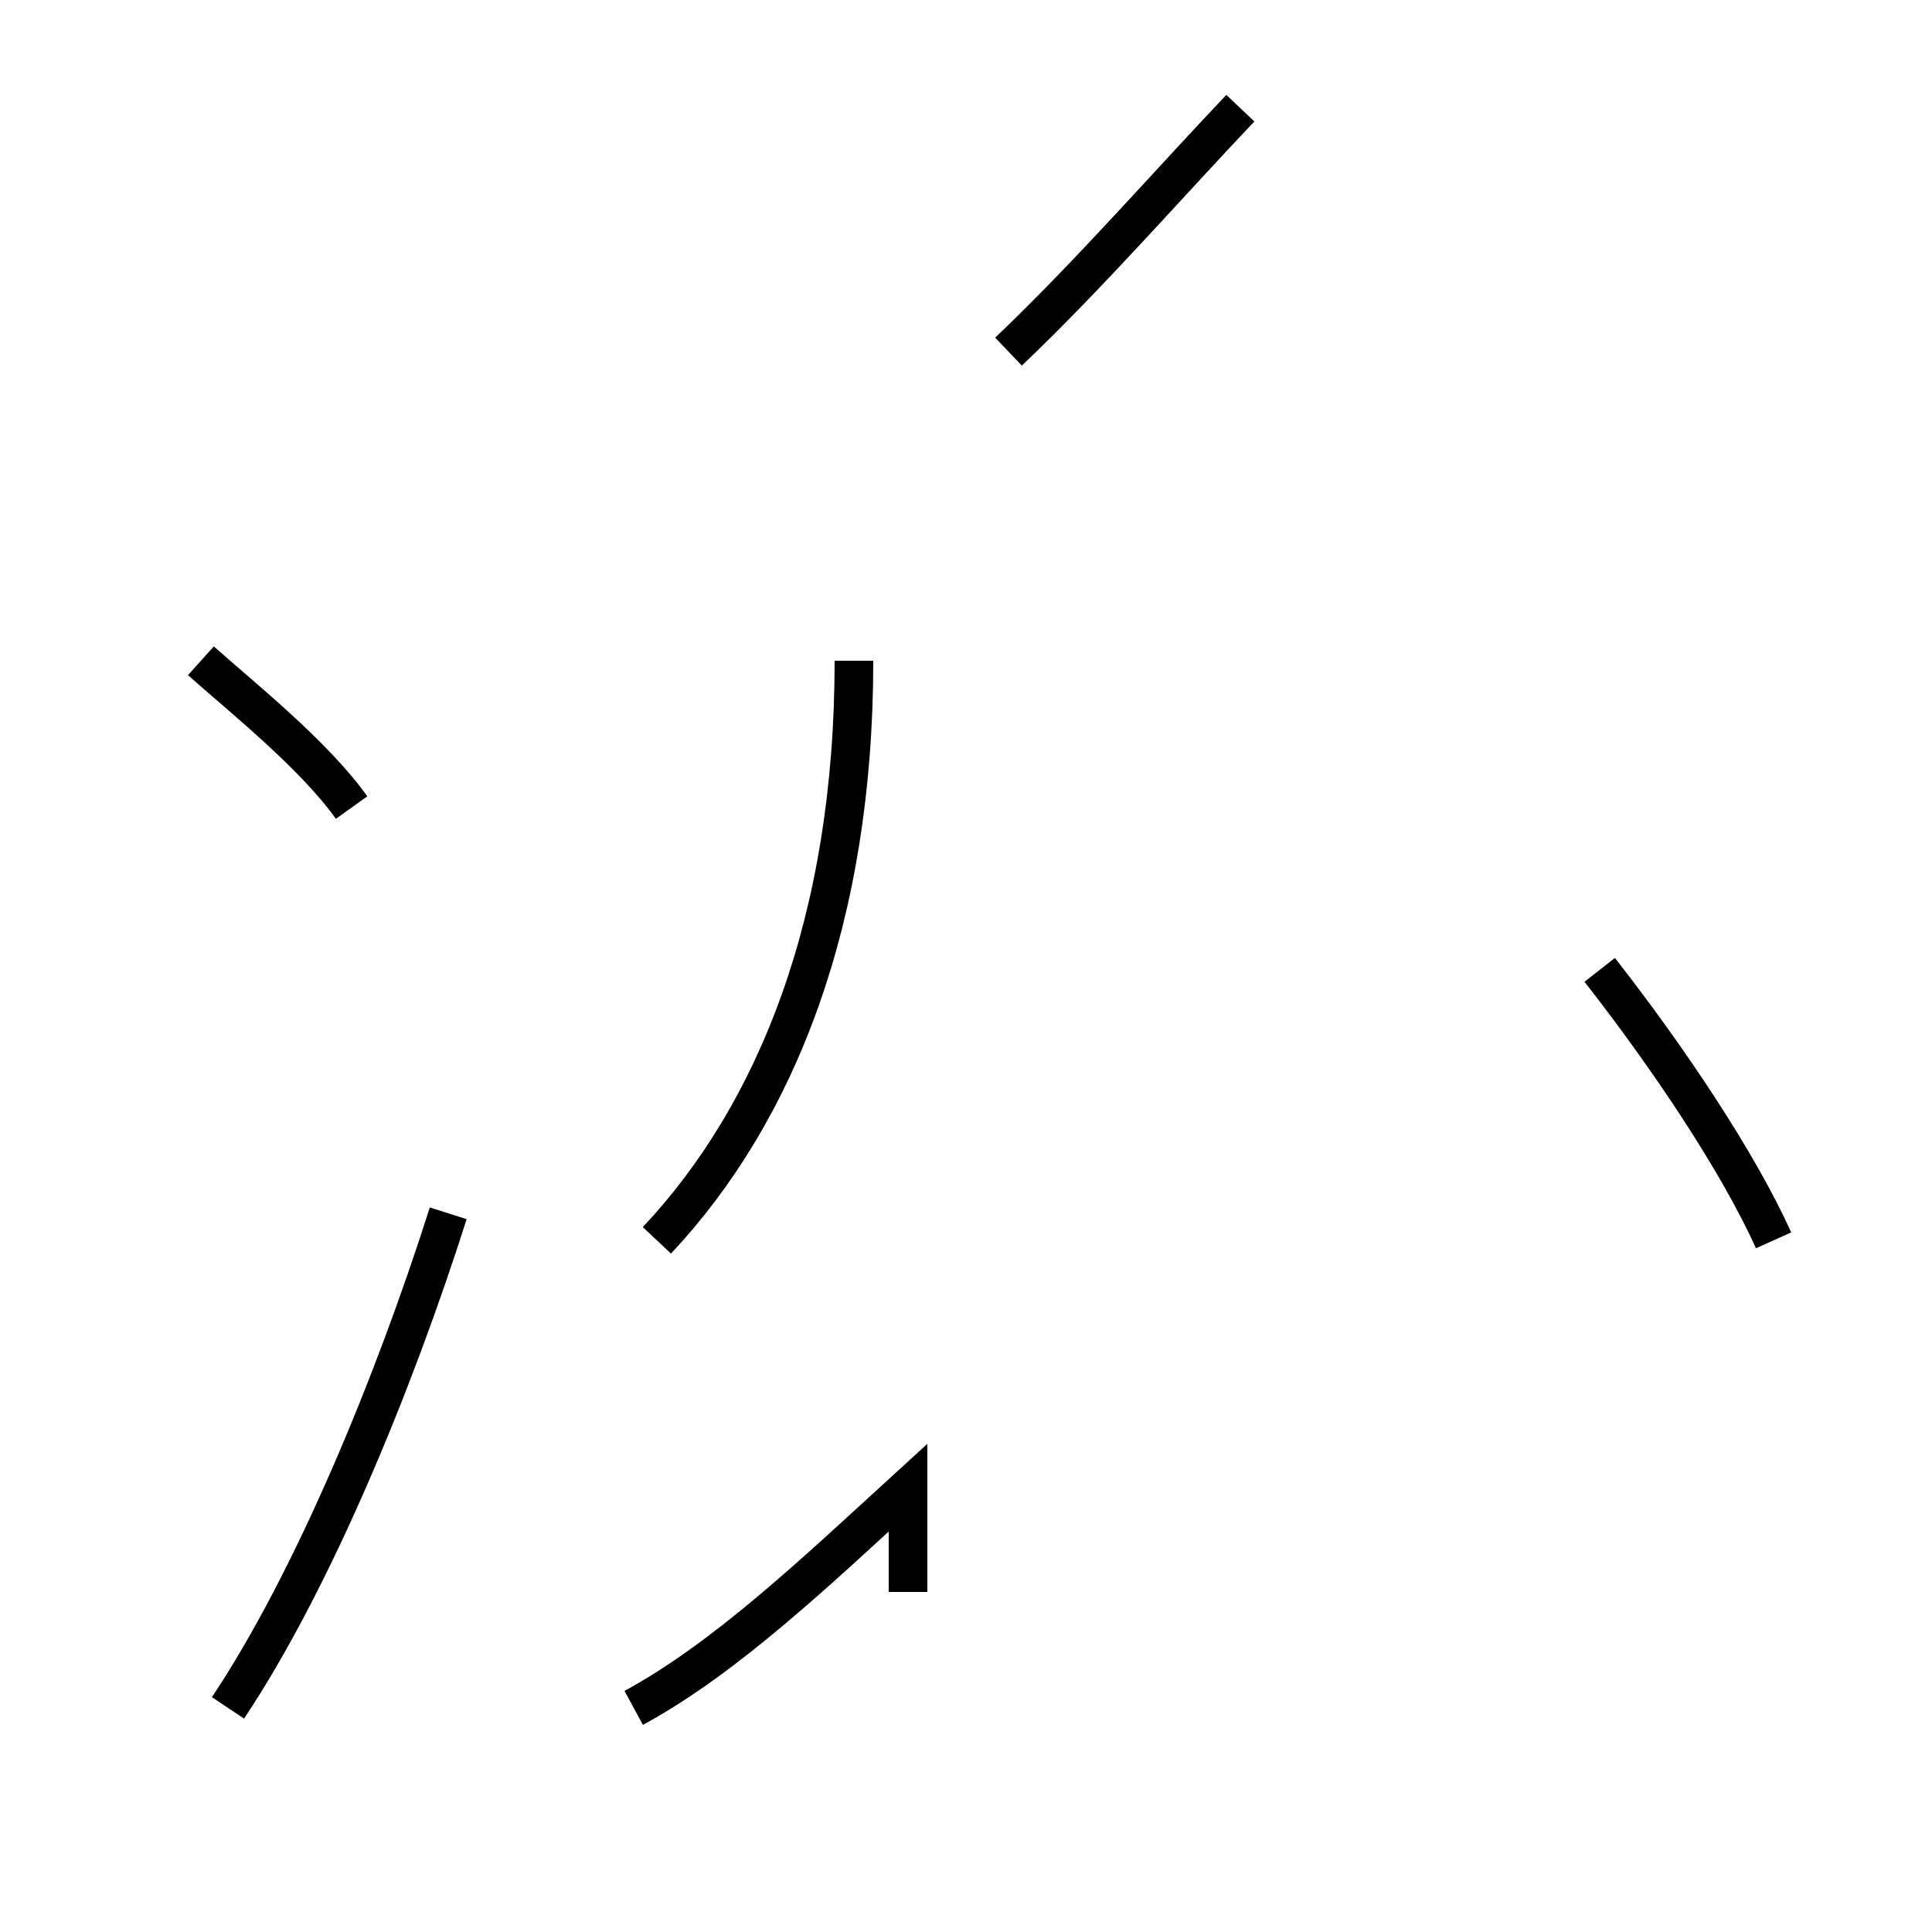 <?xml version='1.0' encoding='utf8'?>
<svg viewBox="0.0 -44.0 50.0 50.0" version="1.1" xmlns="http://www.w3.org/2000/svg">
<rect x="0.0" y="-44.0" width="50.0" height="50.0" fill="#808080" stroke="none"/>
<rect x="-1000" y="-1000" width="2000" height="2000" stroke="white" fill="white"/>
<g style="fill:none; stroke:#000000;  stroke-width:1">
<path d="M 9.1 23.1 C 8.1 24.5 6.2 26.0 5.2 26.9 M 5.9 -0.2 C 8.1 3.1 10.2 8.2 11.6 12.6 M 17.0 11.9 C 20.1 15.2 22.1 20.2 22.1 26.9 M 16.4 -0.2 C 18.8 1.1 21.2 3.4 23.5 5.5 L 23.5 2.8 M 26.1 34.9 C 28.2 36.9 30.2 39.2 32.1 41.2 M 45.9 11.9 C 45.0 13.9 43.2 16.6 41.4 18.9 " transform="scale(1, -1)" />
</g>
</svg>